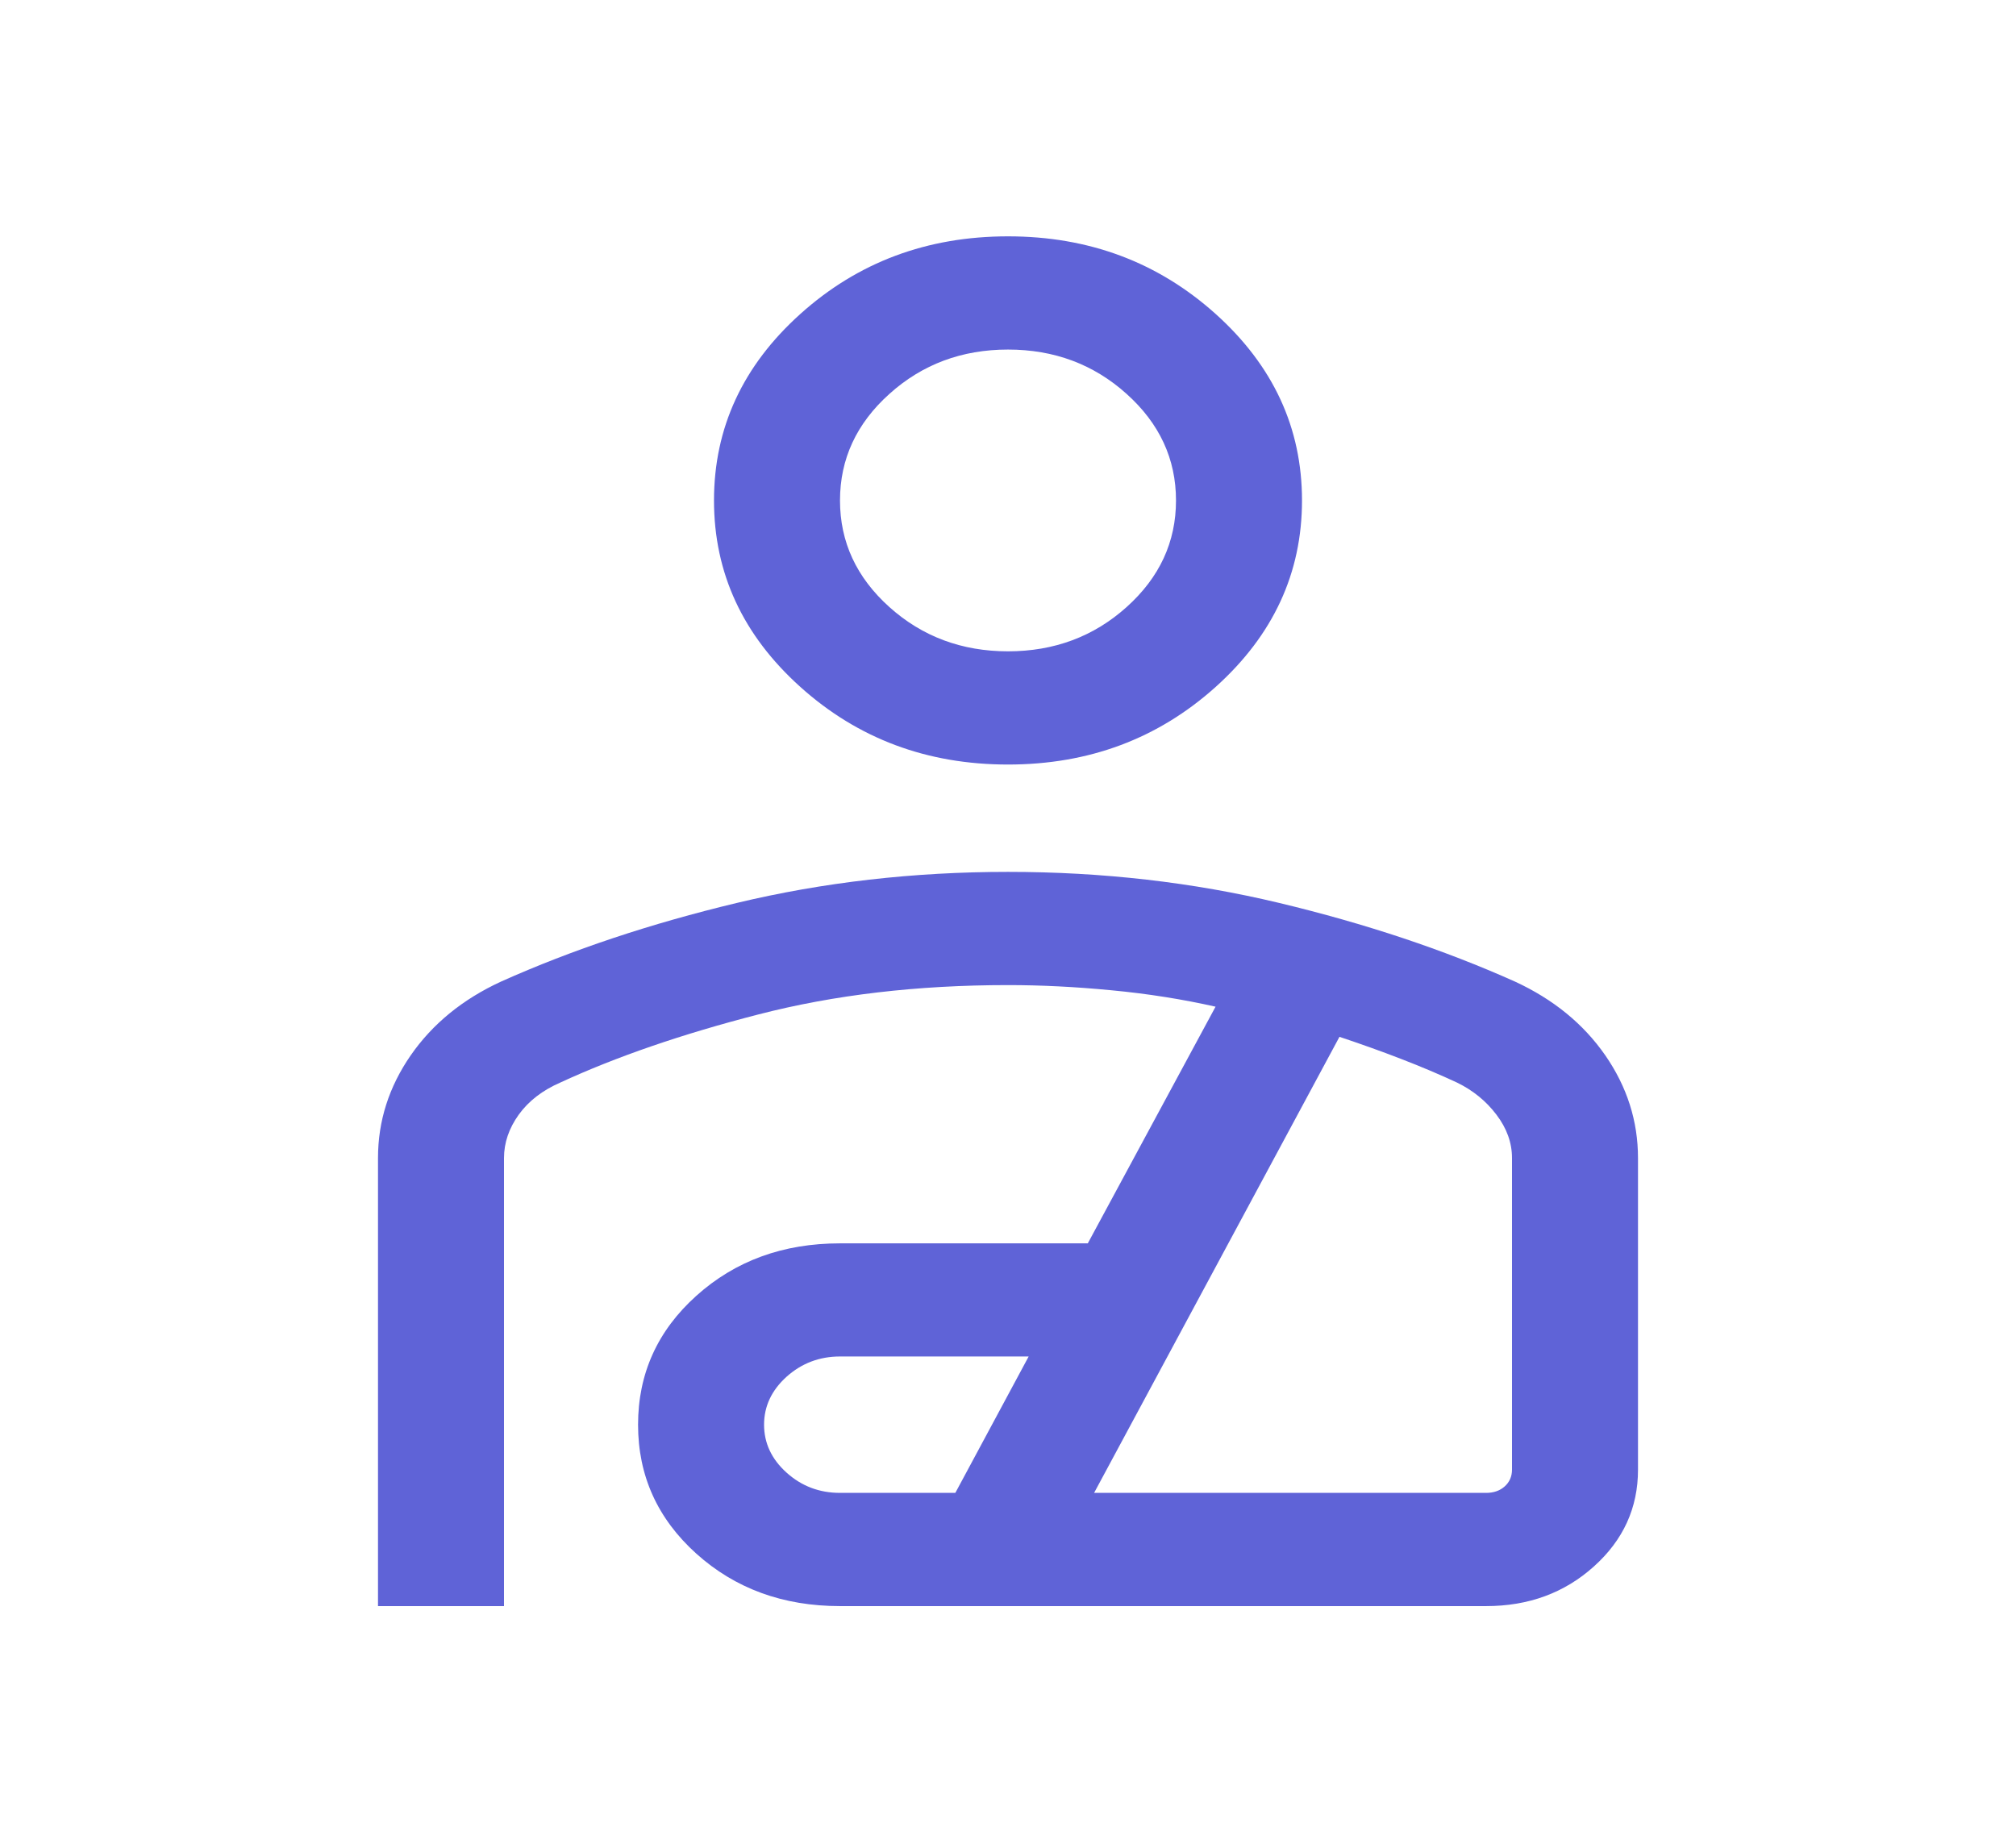 <svg width="24" height="22" viewBox="0 0 24 22" fill="none" xmlns="http://www.w3.org/2000/svg">
<g clip-path="url(#clip0_12_1091)">
<path d="M12 9.103C11.037 9.103 10.213 8.795 9.528 8.179C8.843 7.563 8.5 6.823 8.5 5.959C8.5 5.094 8.843 4.354 9.528 3.738C10.213 3.122 11.037 2.814 12 2.814C12.963 2.814 13.786 3.122 14.472 3.738C15.157 4.354 15.5 5.094 15.5 5.959C15.5 6.823 15.157 7.563 14.472 8.179C13.786 8.795 12.963 9.103 12 9.103ZM12 7.755C12.55 7.755 13.021 7.579 13.412 7.228C13.804 6.876 14 6.453 14 5.959C14 5.465 13.804 5.042 13.412 4.69C13.021 4.338 12.55 4.162 12 4.162C11.45 4.162 10.979 4.338 10.588 4.69C10.196 5.042 10 5.465 10 5.959C10 6.453 10.196 6.876 10.588 7.228C10.979 7.579 11.45 7.755 12 7.755ZM4.5 19.123V13.788C4.5 13.348 4.63 12.941 4.889 12.566C5.149 12.191 5.507 11.898 5.965 11.687C6.809 11.309 7.744 10.997 8.771 10.751C9.798 10.505 10.874 10.381 12 10.381C13.126 10.381 14.202 10.505 15.229 10.751C16.256 10.997 17.191 11.309 18.035 11.687C18.492 11.898 18.851 12.191 19.111 12.566C19.37 12.941 19.5 13.348 19.5 13.789V17.499C19.5 17.953 19.325 18.337 18.975 18.651C18.625 18.966 18.197 19.123 17.692 19.123H10C9.323 19.123 8.753 18.915 8.29 18.499C7.828 18.083 7.596 17.571 7.596 16.963C7.596 16.355 7.828 15.843 8.29 15.428C8.753 15.012 9.323 14.804 10 14.804H12.95L14.471 11.986C14.08 11.898 13.668 11.832 13.235 11.791C12.801 11.749 12.39 11.729 12 11.729C10.922 11.729 9.93 11.845 9.026 12.079C8.121 12.312 7.336 12.582 6.669 12.89C6.458 12.982 6.293 13.109 6.176 13.271C6.059 13.434 6 13.606 6 13.788V19.123H4.5ZM10 17.775H11.373L12.246 16.151H10C9.755 16.151 9.543 16.232 9.364 16.392C9.186 16.553 9.096 16.743 9.096 16.963C9.096 17.183 9.186 17.374 9.364 17.534C9.543 17.695 9.755 17.775 10 17.775ZM13.025 17.775H17.692C17.782 17.775 17.856 17.749 17.913 17.698C17.971 17.646 18 17.579 18 17.499V13.788C18 13.606 17.938 13.434 17.814 13.271C17.691 13.109 17.535 12.982 17.346 12.89C17.14 12.794 16.918 12.7 16.682 12.609C16.445 12.517 16.2 12.43 15.946 12.345L13.025 17.775Z" fill="#5F63D7"/>
</g>
<defs>
<clipPath id="clip0_12_1091">
<rect width="24" height="21.56" fill="white" transform="translate(0 0.275)"/>
</clipPath>
</defs>
</svg>
